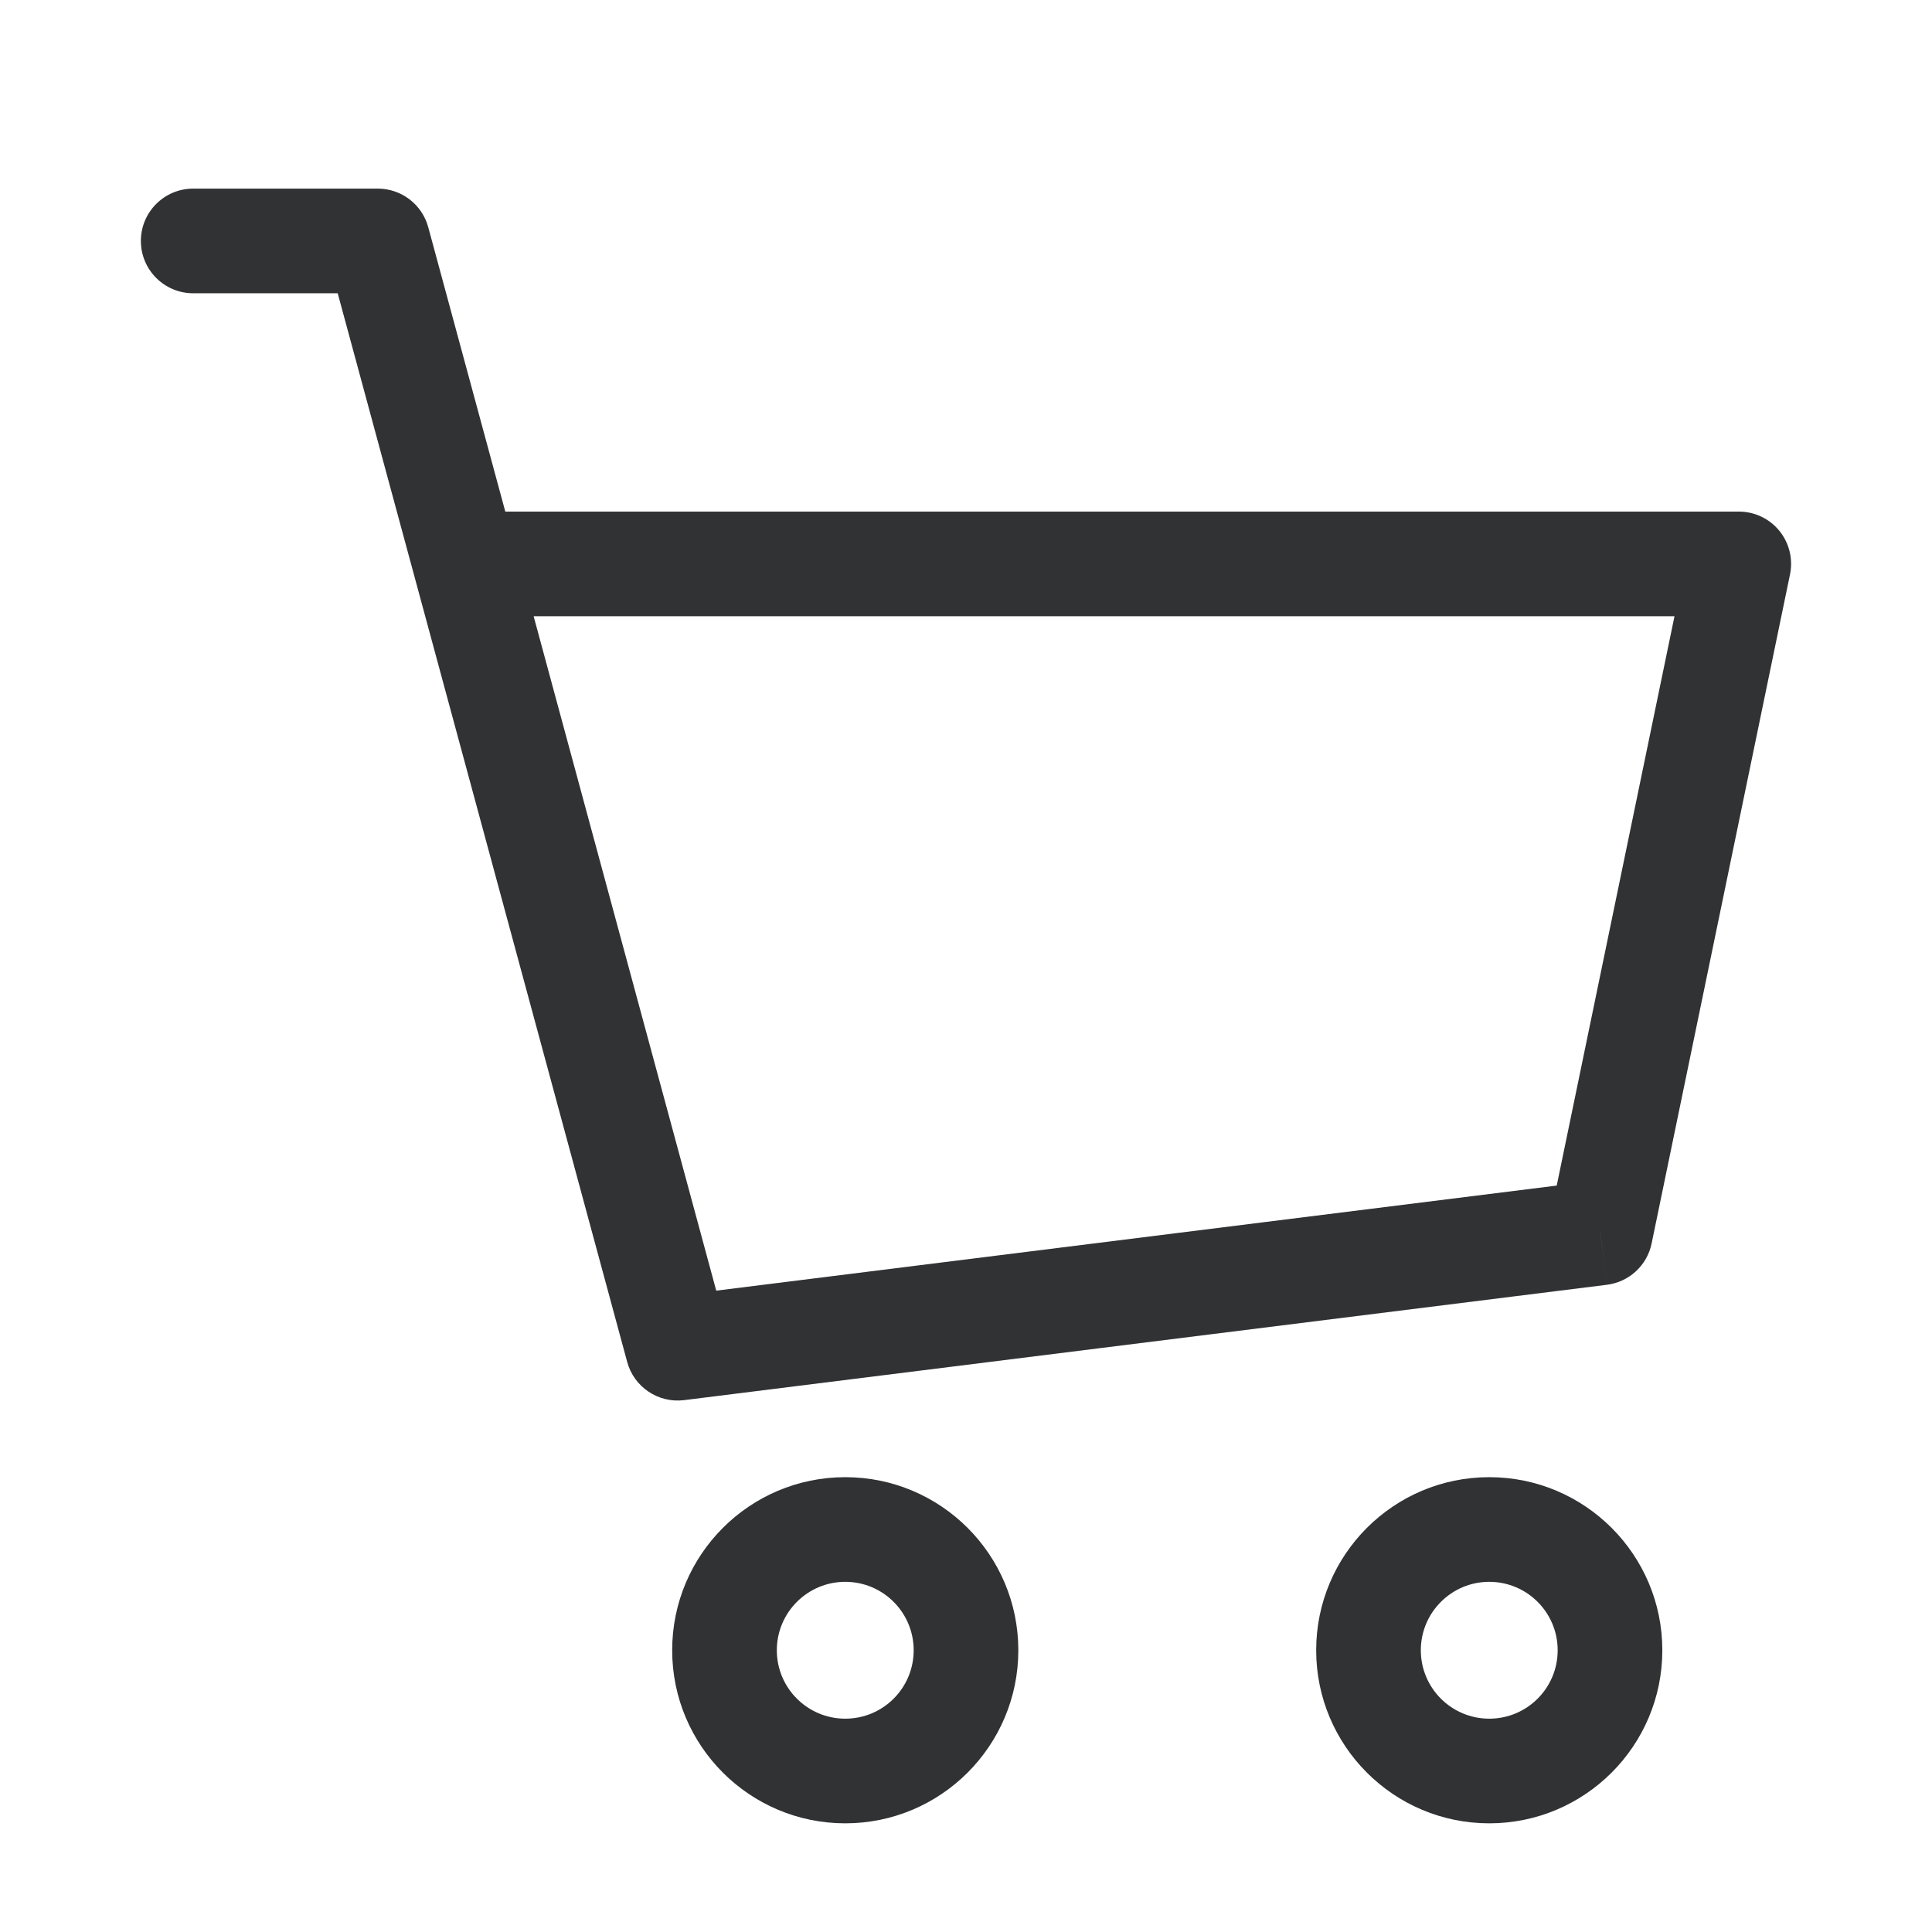 <svg width="24" height="24" viewBox="0 0 24 24" fill="none" xmlns="http://www.w3.org/2000/svg">
<path d="M2.4 2.343C2.041 2.343 1.75 2.634 1.75 2.993C1.75 3.352 2.041 3.643 2.4 3.643V2.343ZM4.693 2.993L5.32 2.823C5.243 2.539 4.986 2.343 4.693 2.343V2.993ZM8.418 16.748L7.791 16.918C7.875 17.23 8.177 17.433 8.499 17.393L8.418 16.748ZM19.881 15.315L19.961 15.96C20.237 15.926 20.461 15.719 20.517 15.447L19.881 15.315ZM21.6 7.005L22.236 7.136C22.276 6.945 22.227 6.746 22.104 6.594C21.981 6.443 21.796 6.355 21.6 6.355V7.005ZM5.779 7.005L5.152 7.175L5.779 7.005ZM2.4 3.643H4.693V2.343H2.4V3.643ZM8.499 17.393L19.961 15.96L19.8 14.67L8.337 16.103L8.499 17.393ZM20.517 15.447L22.236 7.136L20.963 6.873L19.244 15.183L20.517 15.447ZM4.065 3.163L5.152 7.175L6.407 6.835L5.32 2.823L4.065 3.163ZM5.152 7.175L7.791 16.918L9.045 16.578L6.407 6.835L5.152 7.175ZM21.6 6.355H5.779V7.655H21.6V6.355ZM11.35 20.5C11.35 20.97 10.97 21.35 10.5 21.35V22.65C11.687 22.65 12.65 21.687 12.65 20.5H11.35ZM10.5 21.35C10.031 21.35 9.65 20.97 9.65 20.5H8.35C8.35 21.687 9.313 22.65 10.5 22.65V21.35ZM9.65 20.5C9.65 20.031 10.031 19.65 10.5 19.65V18.35C9.313 18.35 8.35 19.313 8.35 20.5H9.65ZM10.5 19.65C10.97 19.65 11.35 20.031 11.35 20.5H12.65C12.65 19.313 11.687 18.35 10.5 18.35V19.65ZM19.35 20.5C19.35 20.97 18.97 21.35 18.5 21.35V22.65C19.687 22.65 20.65 21.687 20.65 20.5H19.35ZM18.5 21.35C18.031 21.35 17.65 20.97 17.65 20.5H16.35C16.35 21.687 17.313 22.65 18.5 22.65V21.35ZM17.65 20.5C17.65 20.031 18.031 19.65 18.5 19.65V18.35C17.313 18.35 16.35 19.313 16.35 20.5H17.65ZM18.5 19.65C18.97 19.65 19.35 20.031 19.35 20.5H20.65C20.65 19.313 19.687 18.35 18.5 18.35V19.65Z" fill="#303234"/>
</svg>
